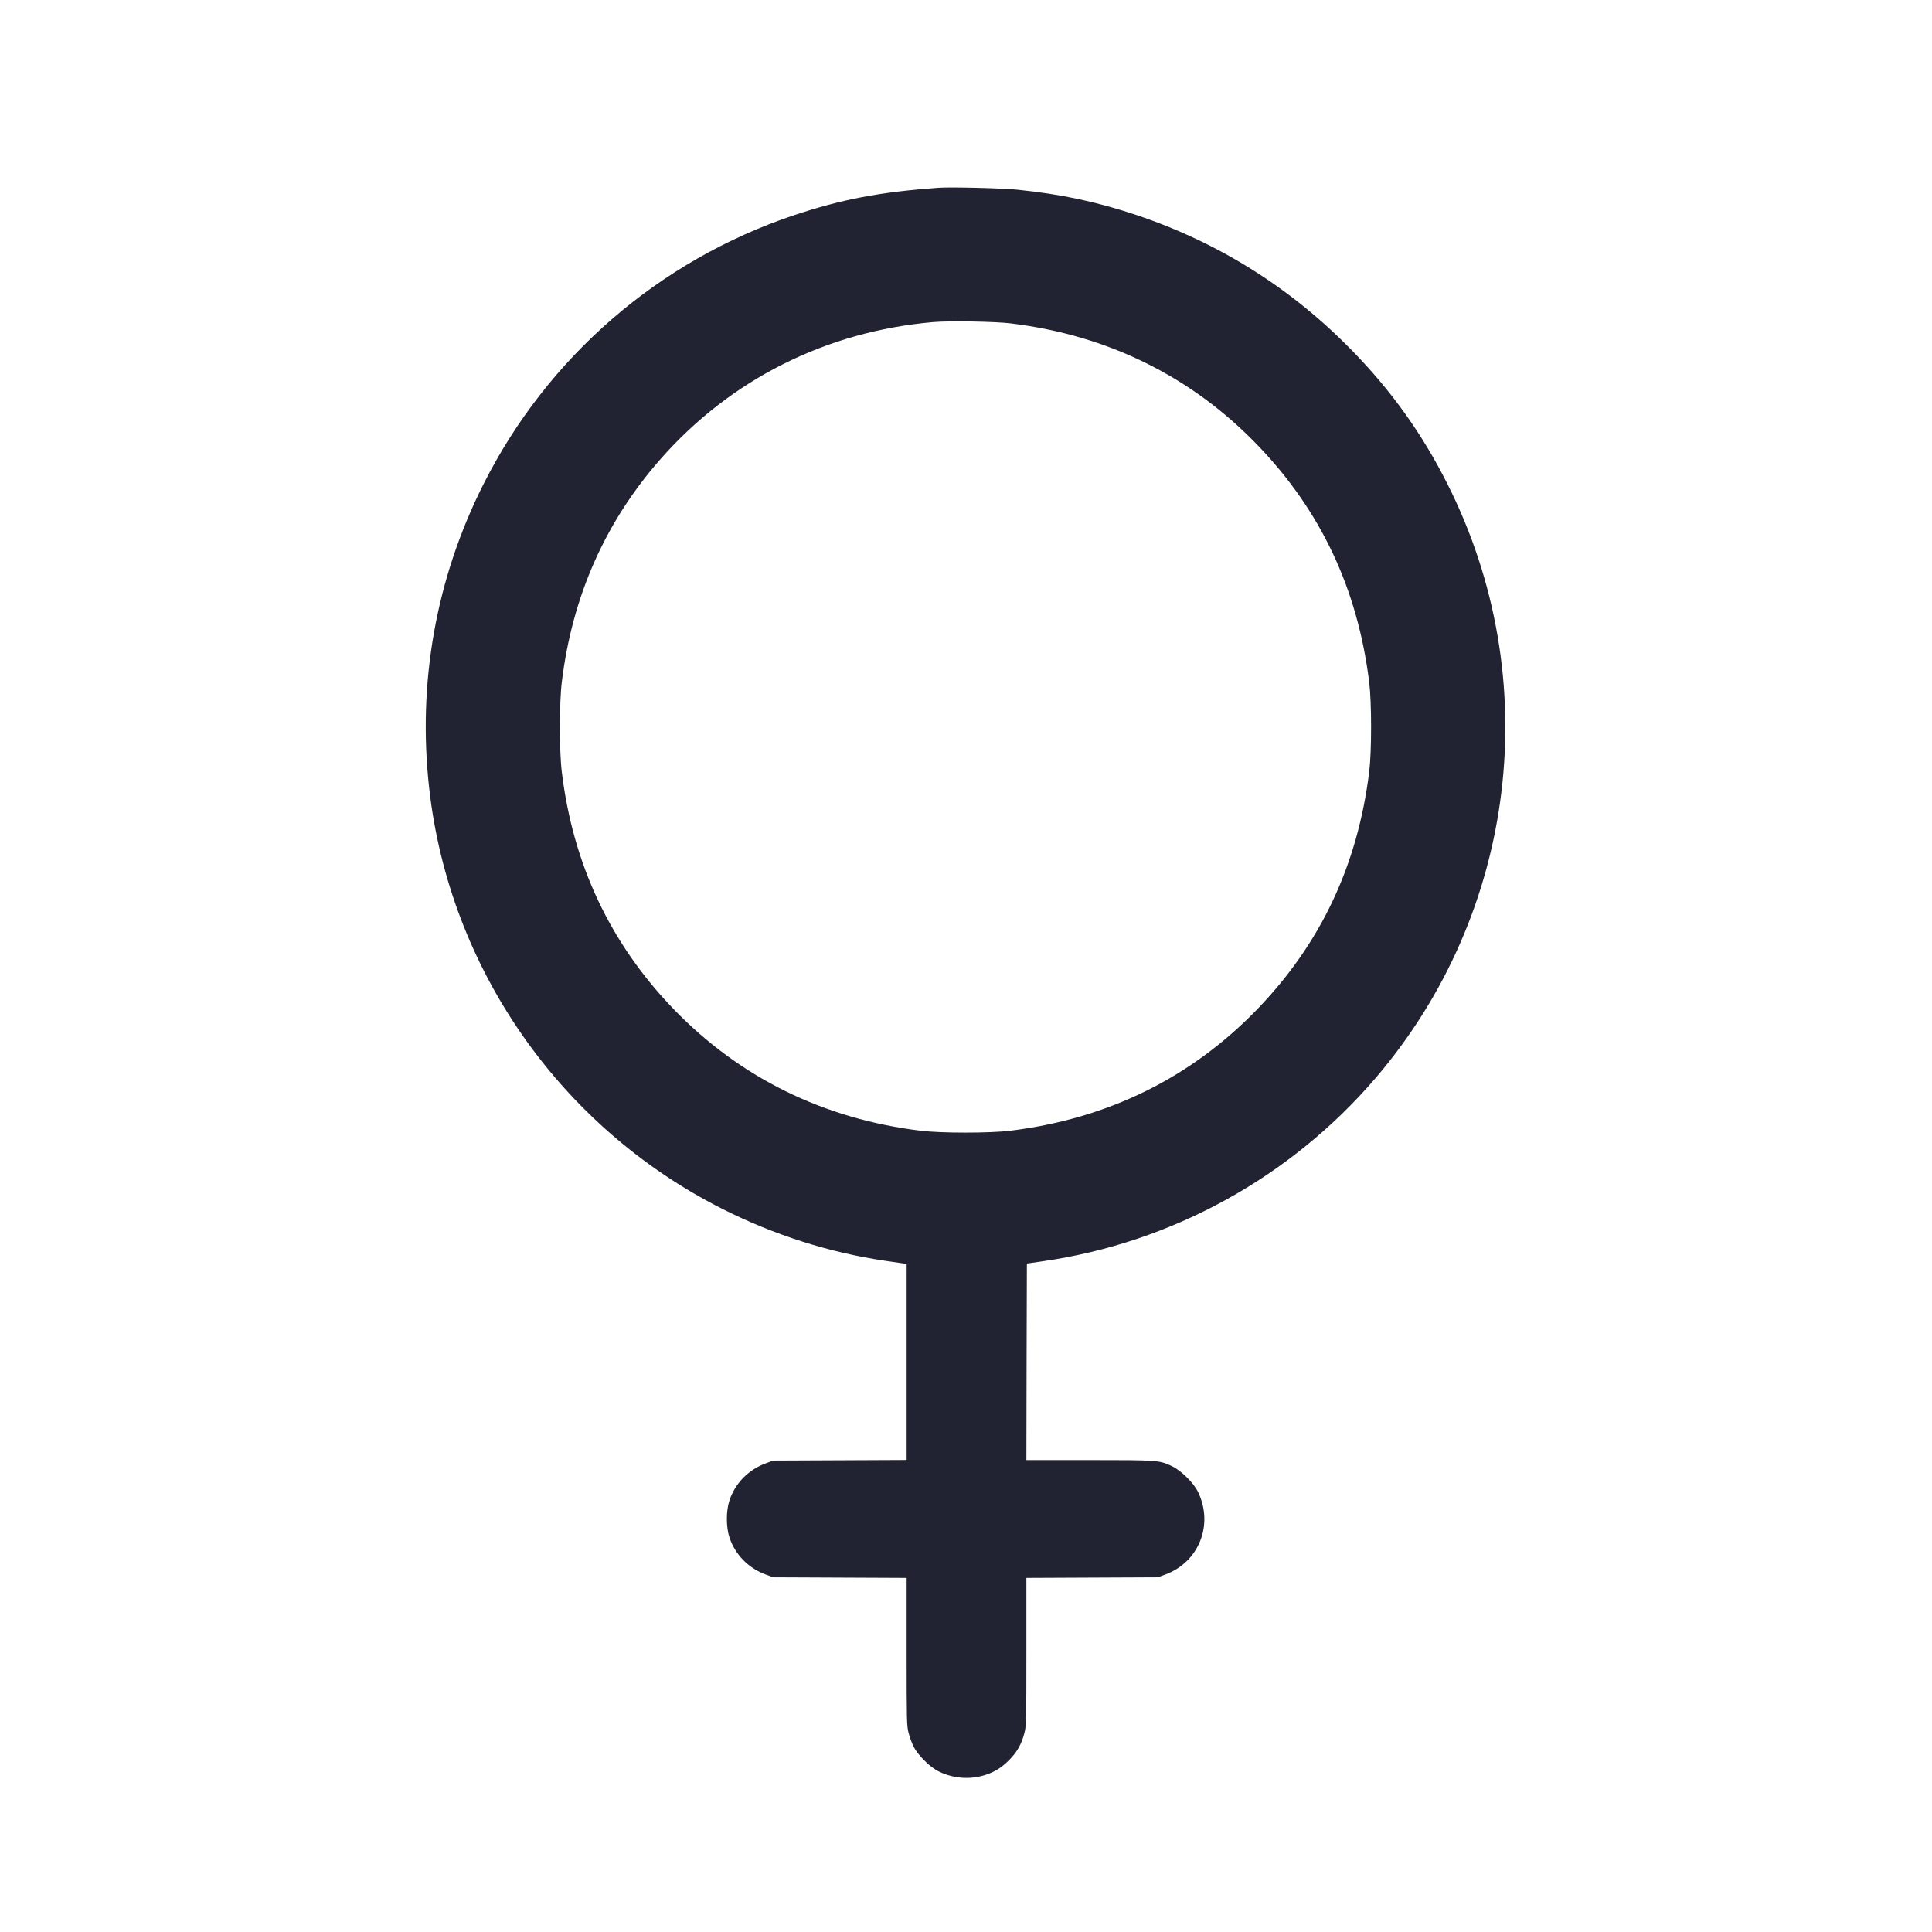 <?xml version="1.0" standalone="no"?>
<svg version="1.0" xmlns="http://www.w3.org/2000/svg"
 width="1920pt" height="1920pt" viewBox="0 0 1920 1920"
 preserveAspectRatio="xMidYMid meet">

<g transform="translate(0,1920) scale(0.1,-0.1)"
fill="#212332" stroke="none">
<path d="M9325 17334 c-581 -42 -961 -115 -1435 -273 -1342 -451 -2448 -1408
-3085 -2672 -473 -938 -658 -1977 -539 -3029 201 -1784 1303 -3363 2915 -4175
514 -259 1065 -434 1619 -515 80 -11 160 -23 178 -26 l32 -5 0 -974 0 -974
-662 -3 -663 -3 -74 -27 c-173 -63 -306 -199 -362 -370 -34 -104 -34 -262 0
-366 56 -171 189 -307 362 -370 l74 -27 663 -3 662 -3 0 -733 c0 -697 1 -737
20 -810 11 -43 34 -105 52 -139 42 -80 155 -193 235 -235 132 -70 293 -89 437
-52 110 28 190 74 271 155 81 81 127 161 155 271 19 73 20 113 20 810 l0 733
653 3 652 3 74 27 c334 122 483 492 329 817 -43 92 -168 216 -261 260 -125 60
-140 61 -825 61 l-622 0 2 977 3 976 159 23 c1280 184 2460 833 3305 1819
1408 1643 1691 3971 716 5904 -251 499 -557 927 -950 1329 -603 618 -1320
1069 -2135 1343 -400 134 -753 209 -1190 254 -145 15 -667 28 -785 19z m720
-1348 c962 -117 1793 -526 2450 -1207 631 -654 997 -1430 1112 -2359 25 -204
25 -686 0 -890 -115 -929 -481 -1705 -1112 -2359 -659 -682 -1483 -1088 -2455
-1208 -203 -25 -685 -25 -890 0 -964 117 -1797 527 -2455 1208 -630 653 -1001
1439 -1112 2359 -25 203 -25 687 0 890 103 850 429 1588 977 2213 697 795
1650 1274 2715 1366 158 14 614 6 770 -13z"/>
</g>
</svg>
